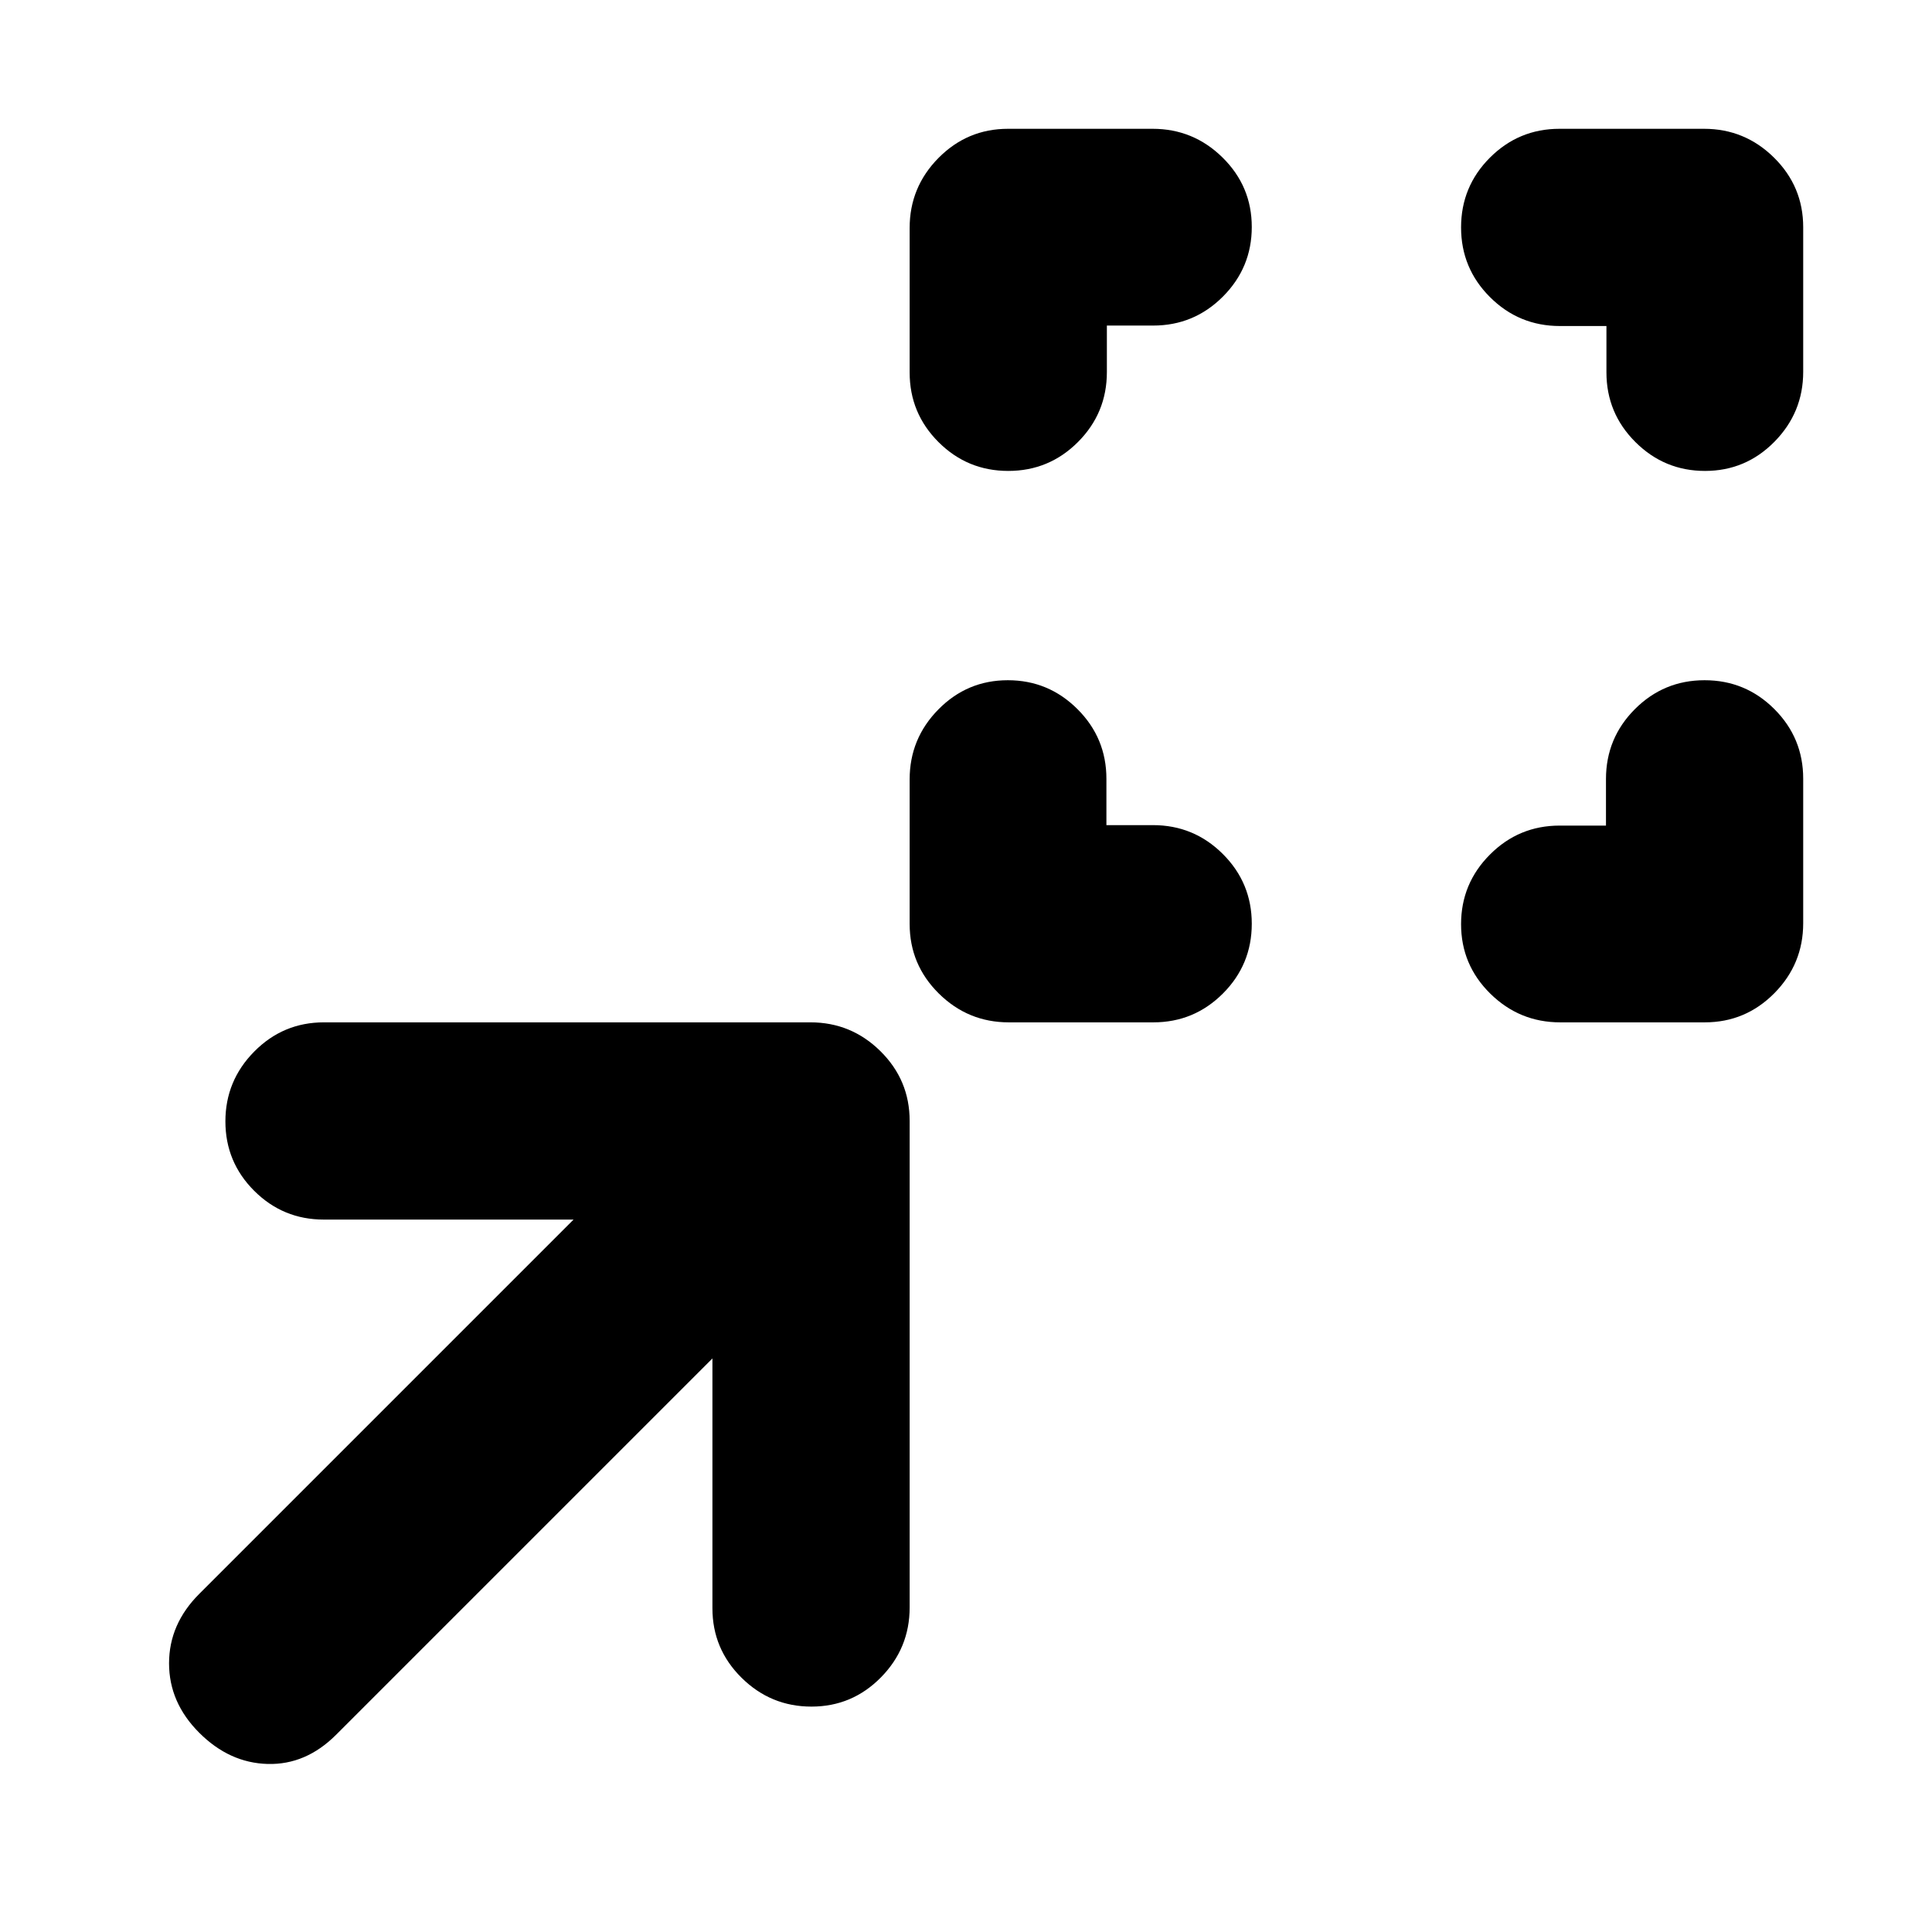 <svg xmlns="http://www.w3.org/2000/svg" height="20" viewBox="0 -960 960 960" width="20"><path d="M549.77-550h23.11q20.35 0 34.74 14.35Q622-521.3 622-501q0 20.3-14.32 34.65Q593.35-452 573.09-452h-71.83q-20.26 0-34.76-14.32-14.5-14.33-14.5-34.59v-71.83q0-20.26 14.29-34.76 14.29-14.5 34.5-14.5t34.59 14.35q14.39 14.35 14.39 34.65v23Zm248.23.23v-23.11q0-20.35 14.35-34.74Q826.7-622 847-622q20.3 0 34.65 14.32Q896-593.35 896-573.09v71.83q0 20.26-14.32 34.76-14.33 14.5-34.59 14.5h-71.83q-20.26 0-34.76-14.29-14.5-14.29-14.5-34.5t14.35-34.59q14.35-14.39 34.65-14.39h23ZM550-798.23v23.11q0 20.35-14.35 34.74Q521.3-726 501-726q-20.3 0-34.65-14.32Q452-754.65 452-774.91v-71.83q0-20.26 14.32-34.76 14.33-14.5 34.59-14.5h71.83q20.26 0 34.76 14.29 14.5 14.29 14.5 34.5t-14.35 34.59Q593.3-798.23 573-798.23h-23Zm248.23.23h-23.11q-20.35 0-34.74-14.35Q726-826.7 726-847q0-20.3 14.32-34.65Q754.65-896 774.91-896h71.83q20.26 0 34.76 14.32 14.5 14.33 14.5 34.59v71.83q0 20.26-14.29 34.76-14.29 14.5-34.5 14.5t-34.59-14.35Q798.23-754.7 798.23-775v-23ZM354-285 167-98q-15 15-34 14.5T99-99q-15-15-15-34.5T99-168l186-186H160.87q-20.24 0-34.56-14.29Q112-382.58 112-402.79t14.34-34.71q14.34-14.5 34.62-14.5h241.76q20.28 0 34.78 14.34t14.5 34.62v241.76q0 20.28-14.29 34.78t-34.5 14.5q-20.21 0-34.71-14.31-14.5-14.32-14.5-34.56V-285Z"/></svg>